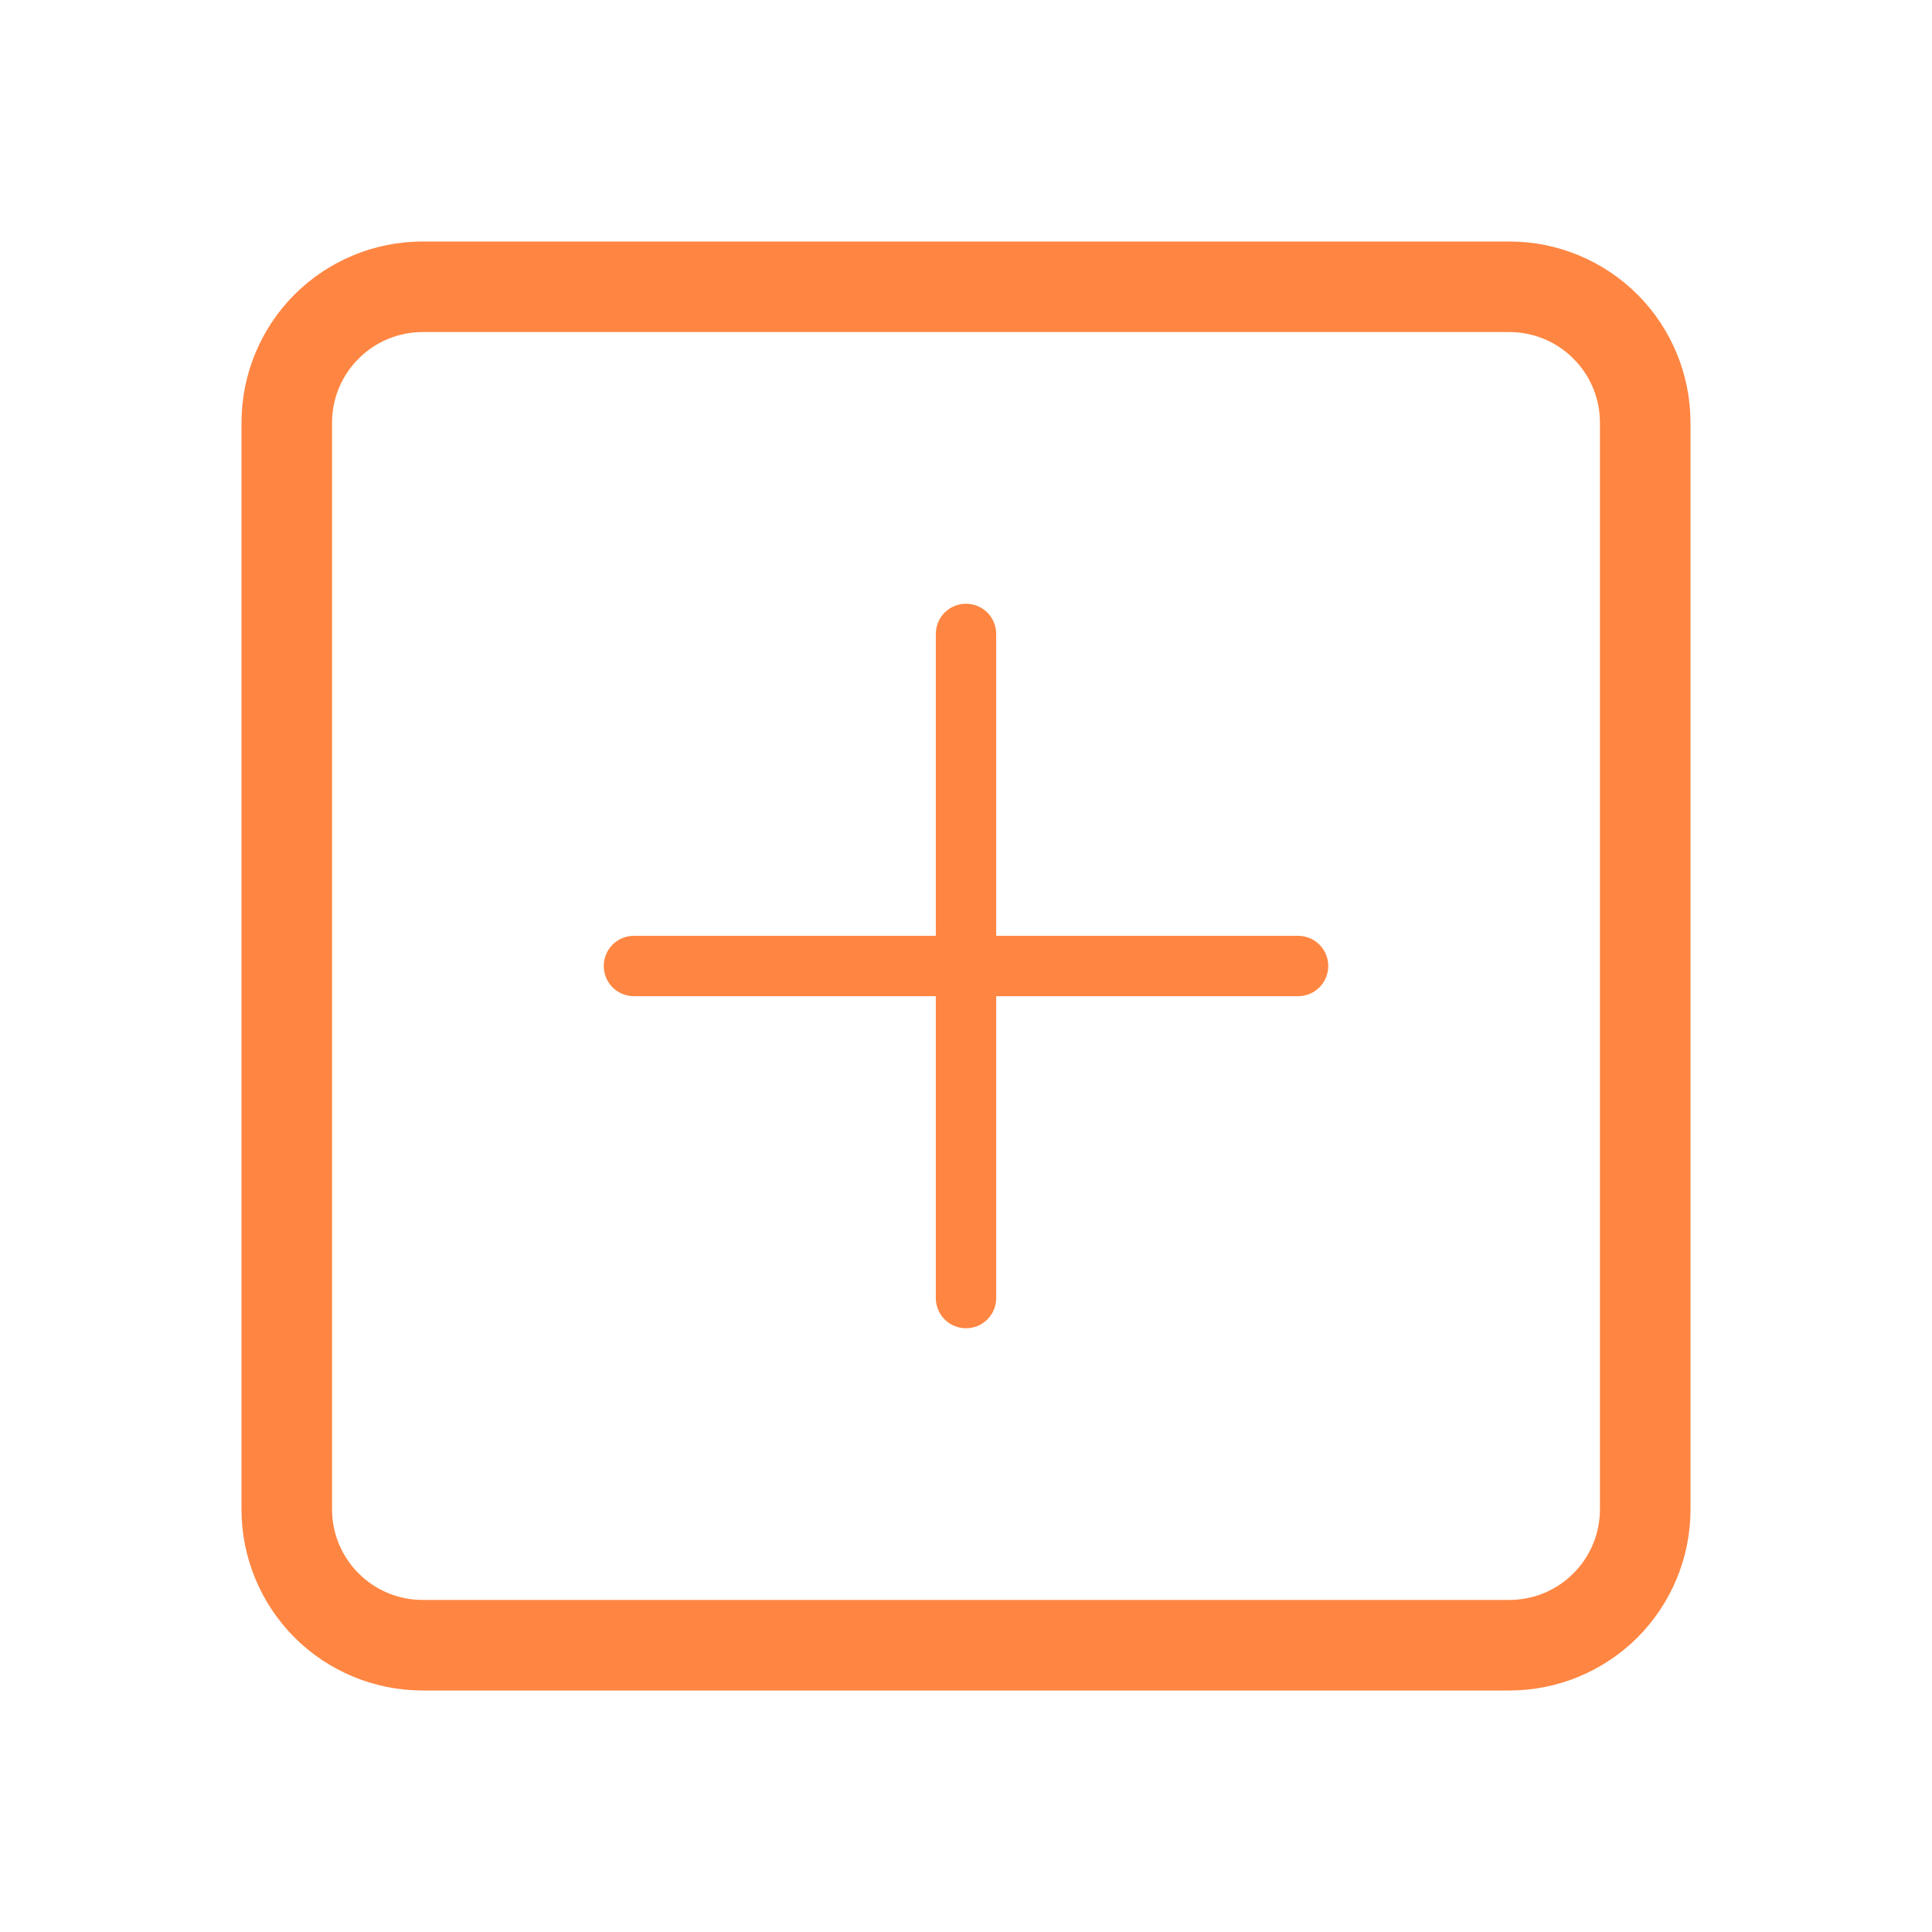 <svg width="16" height="16" viewBox="0 0 16 16" fill="none" xmlns="http://www.w3.org/2000/svg">
<g clip-path="url(#clip0_328_7538)">
<path d="M12.5 2.75C12.699 2.75 12.89 2.829 13.03 2.97C13.171 3.11 13.25 3.301 13.25 3.5V12.5C13.25 12.699 13.171 12.89 13.03 13.03C12.89 13.171 12.699 13.25 12.5 13.25H3.5C3.301 13.25 3.11 13.171 2.97 13.03C2.829 12.89 2.75 12.699 2.75 12.5V3.5C2.75 3.301 2.829 3.11 2.97 2.97C3.11 2.829 3.301 2.75 3.5 2.75H12.5ZM3.5 2C3.102 2 2.721 2.158 2.439 2.439C2.158 2.721 2 3.102 2 3.5L2 12.5C2 12.898 2.158 13.279 2.439 13.561C2.721 13.842 3.102 14 3.5 14H12.5C12.898 14 13.279 13.842 13.561 13.561C13.842 13.279 14 12.898 14 12.5V3.5C14 3.102 13.842 2.721 13.561 2.439C13.279 2.158 12.898 2 12.5 2H3.5Z" fill="#FF8642"/>
<path fill-rule="evenodd" clip-rule="evenodd" d="M8 5C8.066 5 8.13 5.026 8.177 5.073C8.224 5.12 8.25 5.184 8.25 5.25V7.75H10.75C10.816 7.75 10.88 7.776 10.927 7.823C10.974 7.87 11 7.934 11 8C11 8.066 10.974 8.13 10.927 8.177C10.88 8.224 10.816 8.25 10.75 8.25H8.25V10.75C8.25 10.816 8.224 10.88 8.177 10.927C8.13 10.974 8.066 11 8 11C7.934 11 7.87 10.974 7.823 10.927C7.776 10.88 7.75 10.816 7.75 10.75V8.25H5.25C5.184 8.25 5.12 8.224 5.073 8.177C5.026 8.13 5 8.066 5 8C5 7.934 5.026 7.87 5.073 7.823C5.12 7.776 5.184 7.75 5.25 7.75H7.75V5.25C7.75 5.184 7.776 5.12 7.823 5.073C7.87 5.026 7.934 5 8 5Z" fill="#FF8642"/>
</g>
<defs>
<clipPath id="clip0_328_7538">
<rect width="12" height="12" fill="white" transform="translate(2 2)"/>
</clipPath>
</defs>
</svg>
